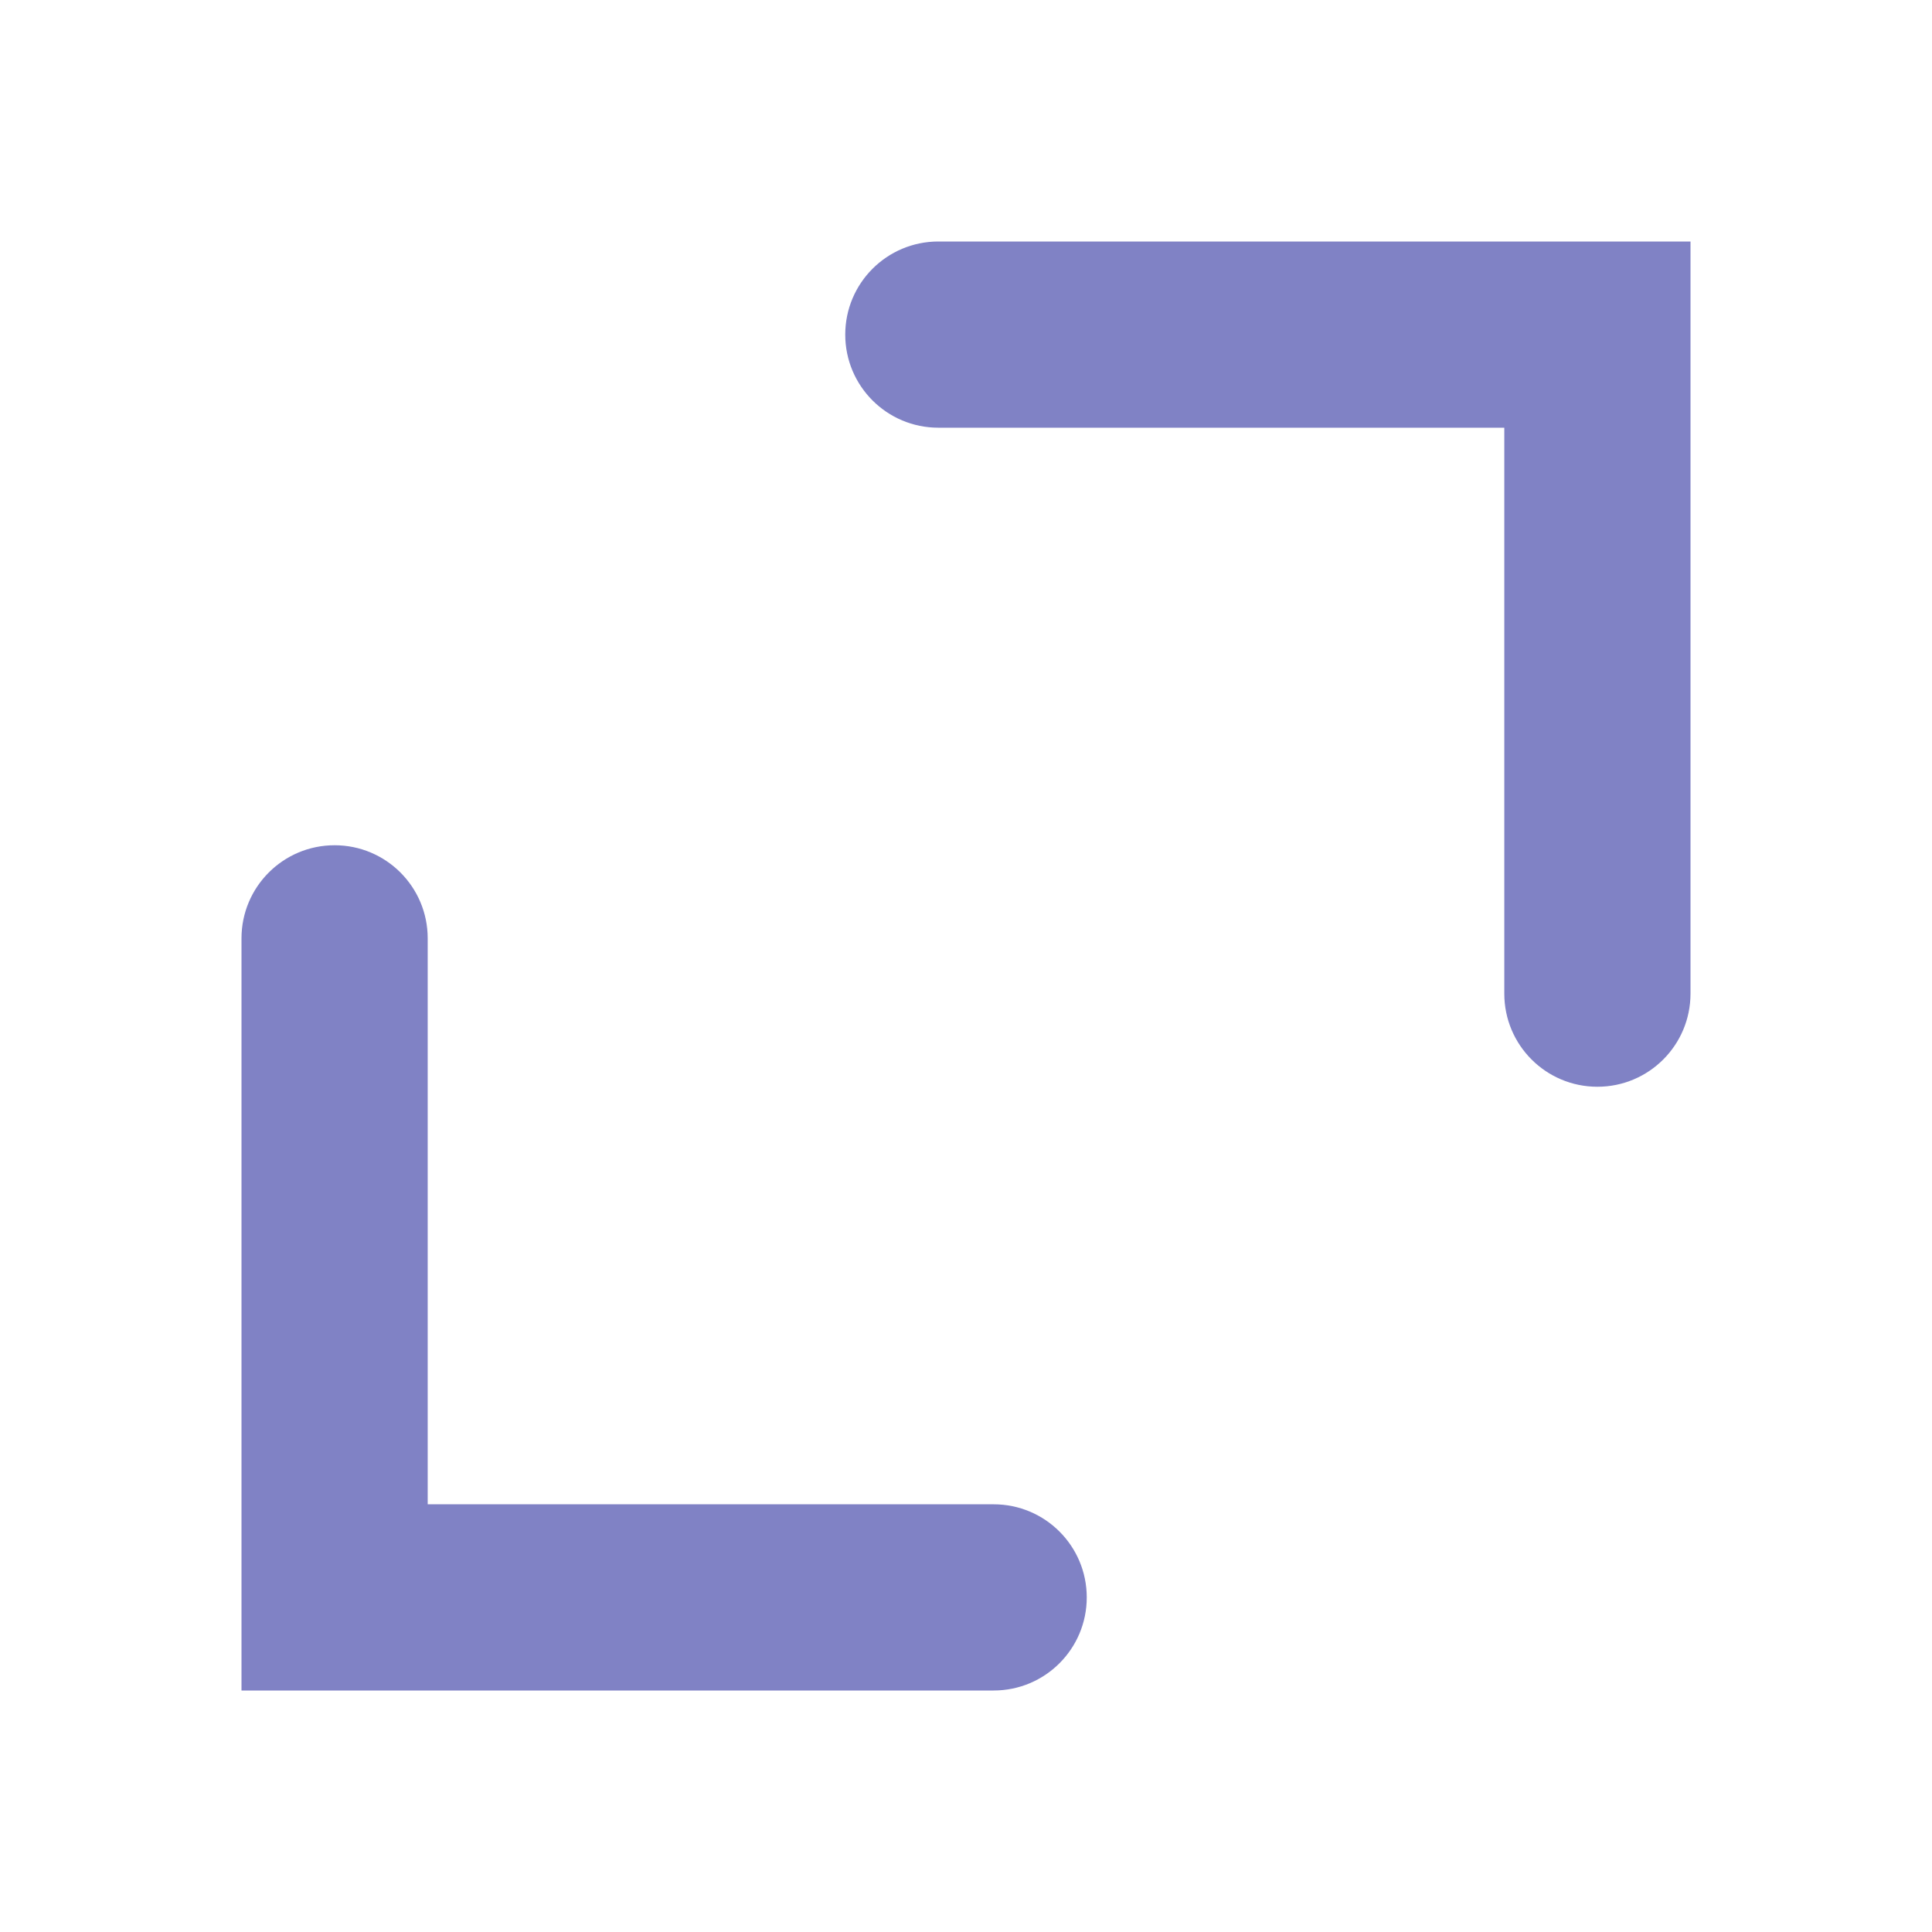 <svg width="16" height="16" viewBox="0 0 16 16" fill="none" xmlns="http://www.w3.org/2000/svg">
    <path d="M13.229 9C13.655 9 14 8.655 14 8.229L14 2L7.771 2C7.345 2 7 2.345 7 2.771C7 3.197 7.345 3.542 7.771 3.542L12.458 3.542L12.458 8.229C12.458 8.655 12.803 9 13.229 9Z" fill="#8082C5"/>
    <path d="M2.771 7C2.345 7 2 7.345 2 7.771L2 14L8.229 14C8.655 14 9 13.655 9 13.229C9 12.803 8.655 12.458 8.229 12.458L3.542 12.458L3.542 7.771C3.542 7.345 3.197 7 2.771 7Z" fill="#8082C5"/>
</svg>
